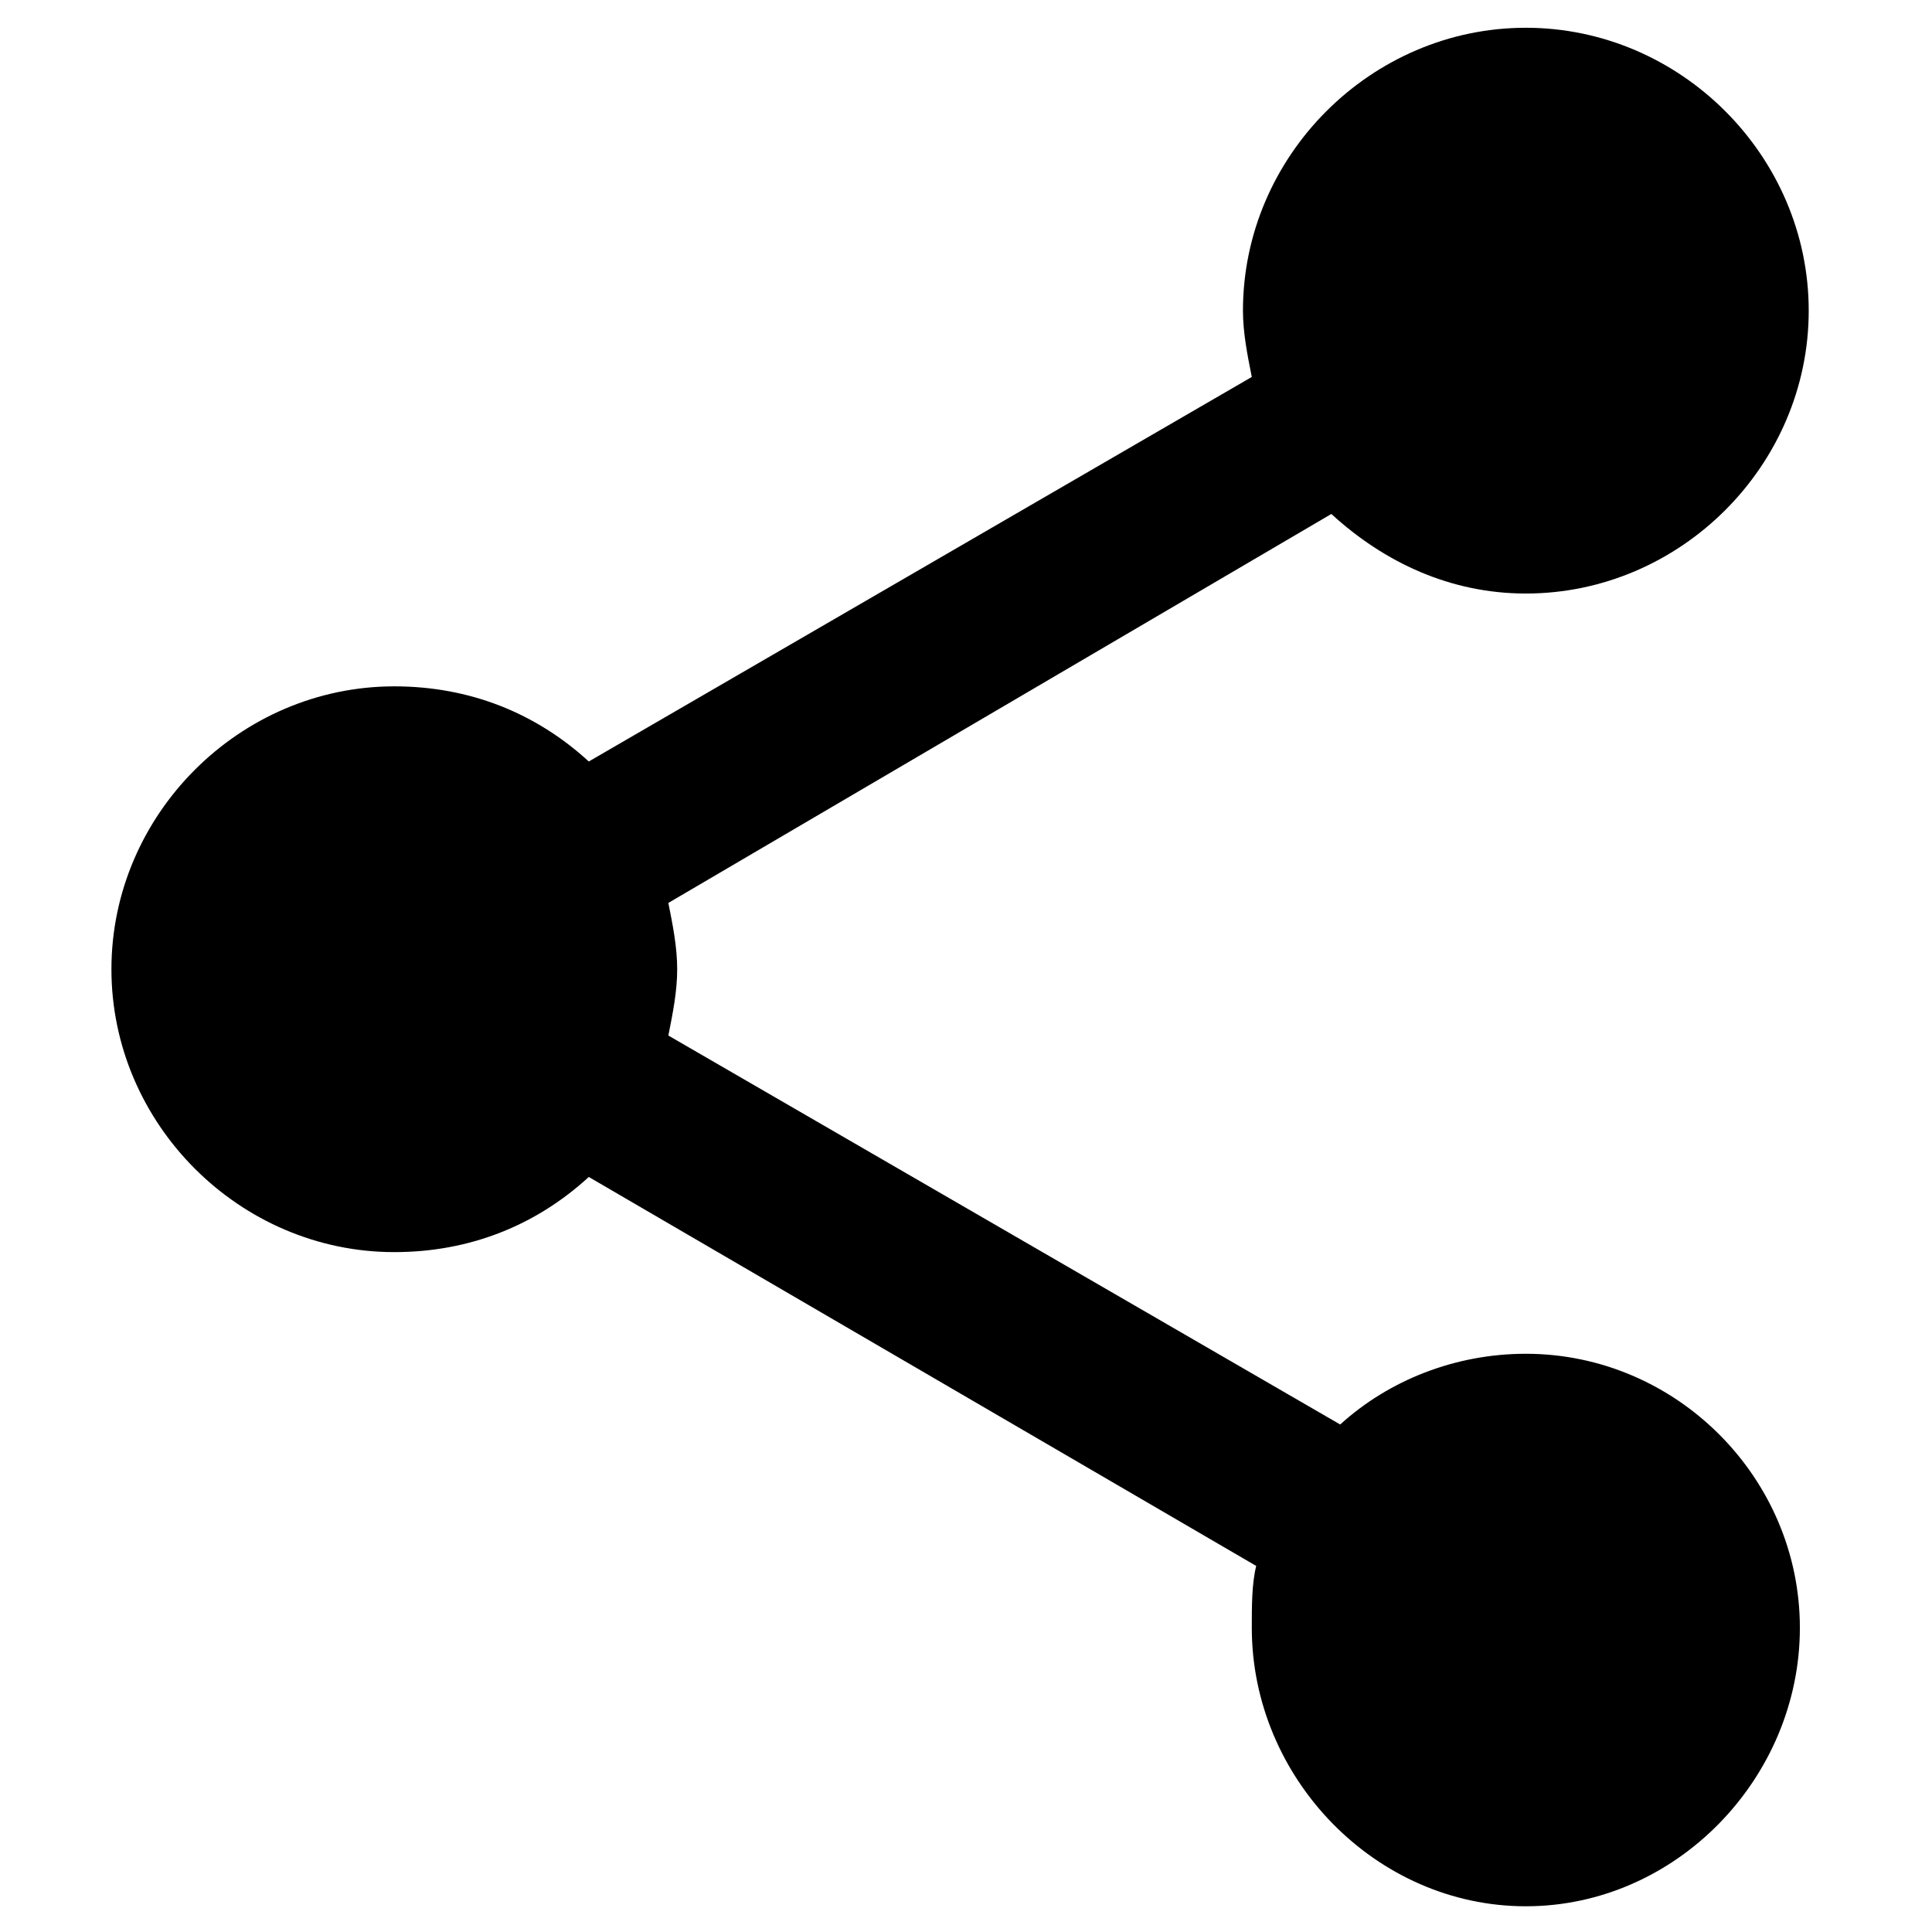 <?xml version="1.0" encoding="UTF-8" standalone="no"?>
<svg
   xmlns:dc="http://purl.org/dc/elements/1.1/"
   xmlns:cc="http://creativecommons.org/ns#"
   xmlns:rdf="http://www.w3.org/1999/02/22-rdf-syntax-ns#"
   xmlns:svg="http://www.w3.org/2000/svg"
   xmlns="http://www.w3.org/2000/svg"
   xml:space="preserve"
   enable-background="new 0 0 283.464 283.464"
   viewBox="0 0 283.464 283.464"
   height="283.464px"
   width="283.464px"
   y="0px"
   x="0px"
   id="Layer_1"
   version="1.1"><defs
     id="defs6398" /><g
     transform="matrix(0.266,0,0,0.266,4.725,5.394)"
     id="g6086"><g
       transform="matrix(1.219,0,0,1.219,-112.333,-109.796)"
       id="g7834"><path
         d="m 768,686 c 68,0 124,56 124,124 0,68 -56,126 -124,126 -68,0 -124,-58 -124,-126 0,-10 0,-20 2,-28 L 344,606 c -24,22 -54,34 -88,34 -70,0 -128,-58 -128,-128 0,-70 58,-128 128,-128 34,0 64,12 88,34 L 644,244 c -2,-10 -4,-20 -4,-30 0,-70 58,-128 128,-128 70,0 128,58 128,128 0,70 -58,128 -128,128 -34,0 -64,-14 -88,-36 L 380,482 c 2,10 4,20 4,30 0,10 -2,20 -4,30 l 304,176 c 22,-20 52,-32 84,-32 z"
         id="path7832" /></g></g></svg>